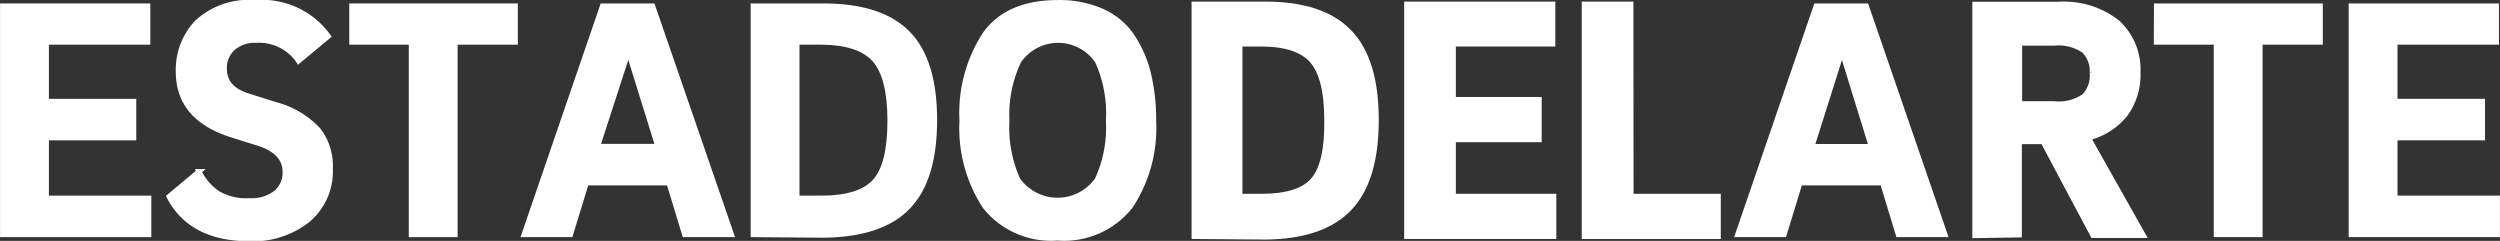 <svg xmlns="http://www.w3.org/2000/svg" width="177.69" height="17.12" viewBox="0 0 177.69 17.12"><rect x="0" y="0" width="177.69" height="17.12" fill="#333333" stroke="none"/><title>Estadologo</title><g id="Layer_2" data-name="Layer 2"><g id="Layer_1-2" data-name="Layer 1"><path d="M3.3,14.08h7.28v2.6H.18V.42H10.51V3H3.3V7.2H9.51V9.8H3.3Z" style="fill:#fff;stroke:#fff;stroke-miterlimit:10;stroke-width:0.351px"/><path d="M170.23,14.08h7.28v2.6h-10.4V.42h10.33V3h-7.21V7.2h6.22V9.8h-6.22Z" style="fill:#fff;stroke:#fff;stroke-miterlimit:10;stroke-width:0.351px"/><path d="M23.34,2.58,21.22,4.34a3.39,3.39,0,0,0-3-1.47,2.36,2.36,0,0,0-1.67.56,1.9,1.9,0,0,0-.6,1.46q0,1.4,1.67,1.92l2,.63a6.31,6.31,0,0,1,3,1.79A4.17,4.17,0,0,1,23.48,12a4.5,4.5,0,0,1-1.6,3.64,6.25,6.25,0,0,1-4.15,1.33q-4.16,0-5.72-3l2.13-1.78a4.14,4.14,0,0,0,1.31,1.53,4,4,0,0,0,2.28.54,2.83,2.83,0,0,0,1.87-.55,1.84,1.84,0,0,0,.66-1.49q0-1.39-1.8-2l-2-.63q-3.79-1.2-3.79-4.49A4.88,4.88,0,0,1,14,1.59,5.46,5.46,0,0,1,18.17.18,5.81,5.81,0,0,1,23.34,2.58Z" style="fill:#fff;stroke:#fff;stroke-miterlimit:10;stroke-width:0.351px"/><path d="M25,.42H36.63V3H32.35V16.68H29.23V3H25Z" style="fill:#fff;stroke:#fff;stroke-miterlimit:10;stroke-width:0.351px"/><path d="M153.27.42h11.65V3h-4.28V16.68h-3.12V3h-4.26Z" style="fill:#fff;stroke:#fff;stroke-miterlimit:10;stroke-width:0.351px"/><path d="M48.66,16.68,47.54,13H41.68l-1.13,3.68H37.24L42.82.42h3.57L52,16.68Zm-4-13L42.48,10.4h4.27Z" style="fill:#fff;stroke:#fff;stroke-miterlimit:10;stroke-width:0.351px"/><path d="M134.92,16.68,133.8,13h-5.86l-1.13,3.68H123.5L129.08.42h3.57l5.6,16.26Zm-4-13-2.13,6.73H133Z" style="fill:#fff;stroke:#fff;stroke-miterlimit:10;stroke-width:0.351px"/><path d="M53.53,16.68V.42h5q4.09,0,6,1.95t1.9,6.18q0,4.21-1.9,6.17t-6,2Zm3.12-2.6h1.73q2.74,0,3.81-1.2t1.06-4.33q0-3.05-1.08-4.29T58.38,3H56.65Z" style="fill:#fff;stroke:#fff;stroke-miterlimit:10;stroke-width:0.351px"/><path d="M82,8.57a10.09,10.09,0,0,1-1.65,6.09,6,6,0,0,1-5.18,2.26A6,6,0,0,1,70,14.67a10.19,10.19,0,0,1-1.63-6.1A10.29,10.29,0,0,1,70,2.44Q71.61.18,75.18.18A7.46,7.46,0,0,1,78.35.8a5.06,5.06,0,0,1,2.13,1.79,8.32,8.32,0,0,1,1.15,2.65A13.88,13.88,0,0,1,82,8.57Zm-10.43,0a9.05,9.05,0,0,0,.78,4.21,3.46,3.46,0,0,0,5.63,0,8.84,8.84,0,0,0,.8-4.2A9,9,0,0,0,78,4.35a3.38,3.38,0,0,0-5.59,0A8.87,8.87,0,0,0,71.57,8.57Z" style="fill:#fff;stroke:#fff;stroke-miterlimit:10;stroke-width:0.351px"/><path d="M85,16.68V.42h4.94q4,0,5.88,1.95t1.87,6.18q0,4.21-1.87,6.17t-5.88,2ZM88,14.08H89.7q2.69,0,3.73-1.2t1-4.33q0-3.05-1.05-4.29T89.7,3H88Z" style="fill:#fff;stroke:#fff;stroke-miterlimit:10;stroke-width:0.613px"/><path d="M103.17,14.08h7.14v2.6h-10.2V.42h10.13V3h-7.07V7.2h6.1V9.8h-6.1Z" style="fill:#fff;stroke:#fff;stroke-miterlimit:10;stroke-width:0.613px"/><path d="M115.8,14.08H122v2.6h-9.27V.42h3.06Z" style="fill:#fff;stroke:#fff;stroke-miterlimit:10;stroke-width:0.613px"/><path d="M140.43,16.68V.37h5.87a6.1,6.1,0,0,1,4.15,1.27,4.46,4.46,0,0,1,1.44,3.53A4.64,4.64,0,0,1,151,8.09a4.77,4.77,0,0,1-2.67,1.66l3.9,6.92H148.8L145.25,10h-1.79l0,6.63Zm8.34-11.51a2.07,2.07,0,0,0-.63-1.64A3.29,3.29,0,0,0,146,3h-2.52V7.44H146a3.28,3.28,0,0,0,2.18-.55A2.19,2.19,0,0,0,148.77,5.17Z" style="fill:#fff;stroke:#fff;stroke-miterlimit:10;stroke-width:0.491px"/></g></g></svg>